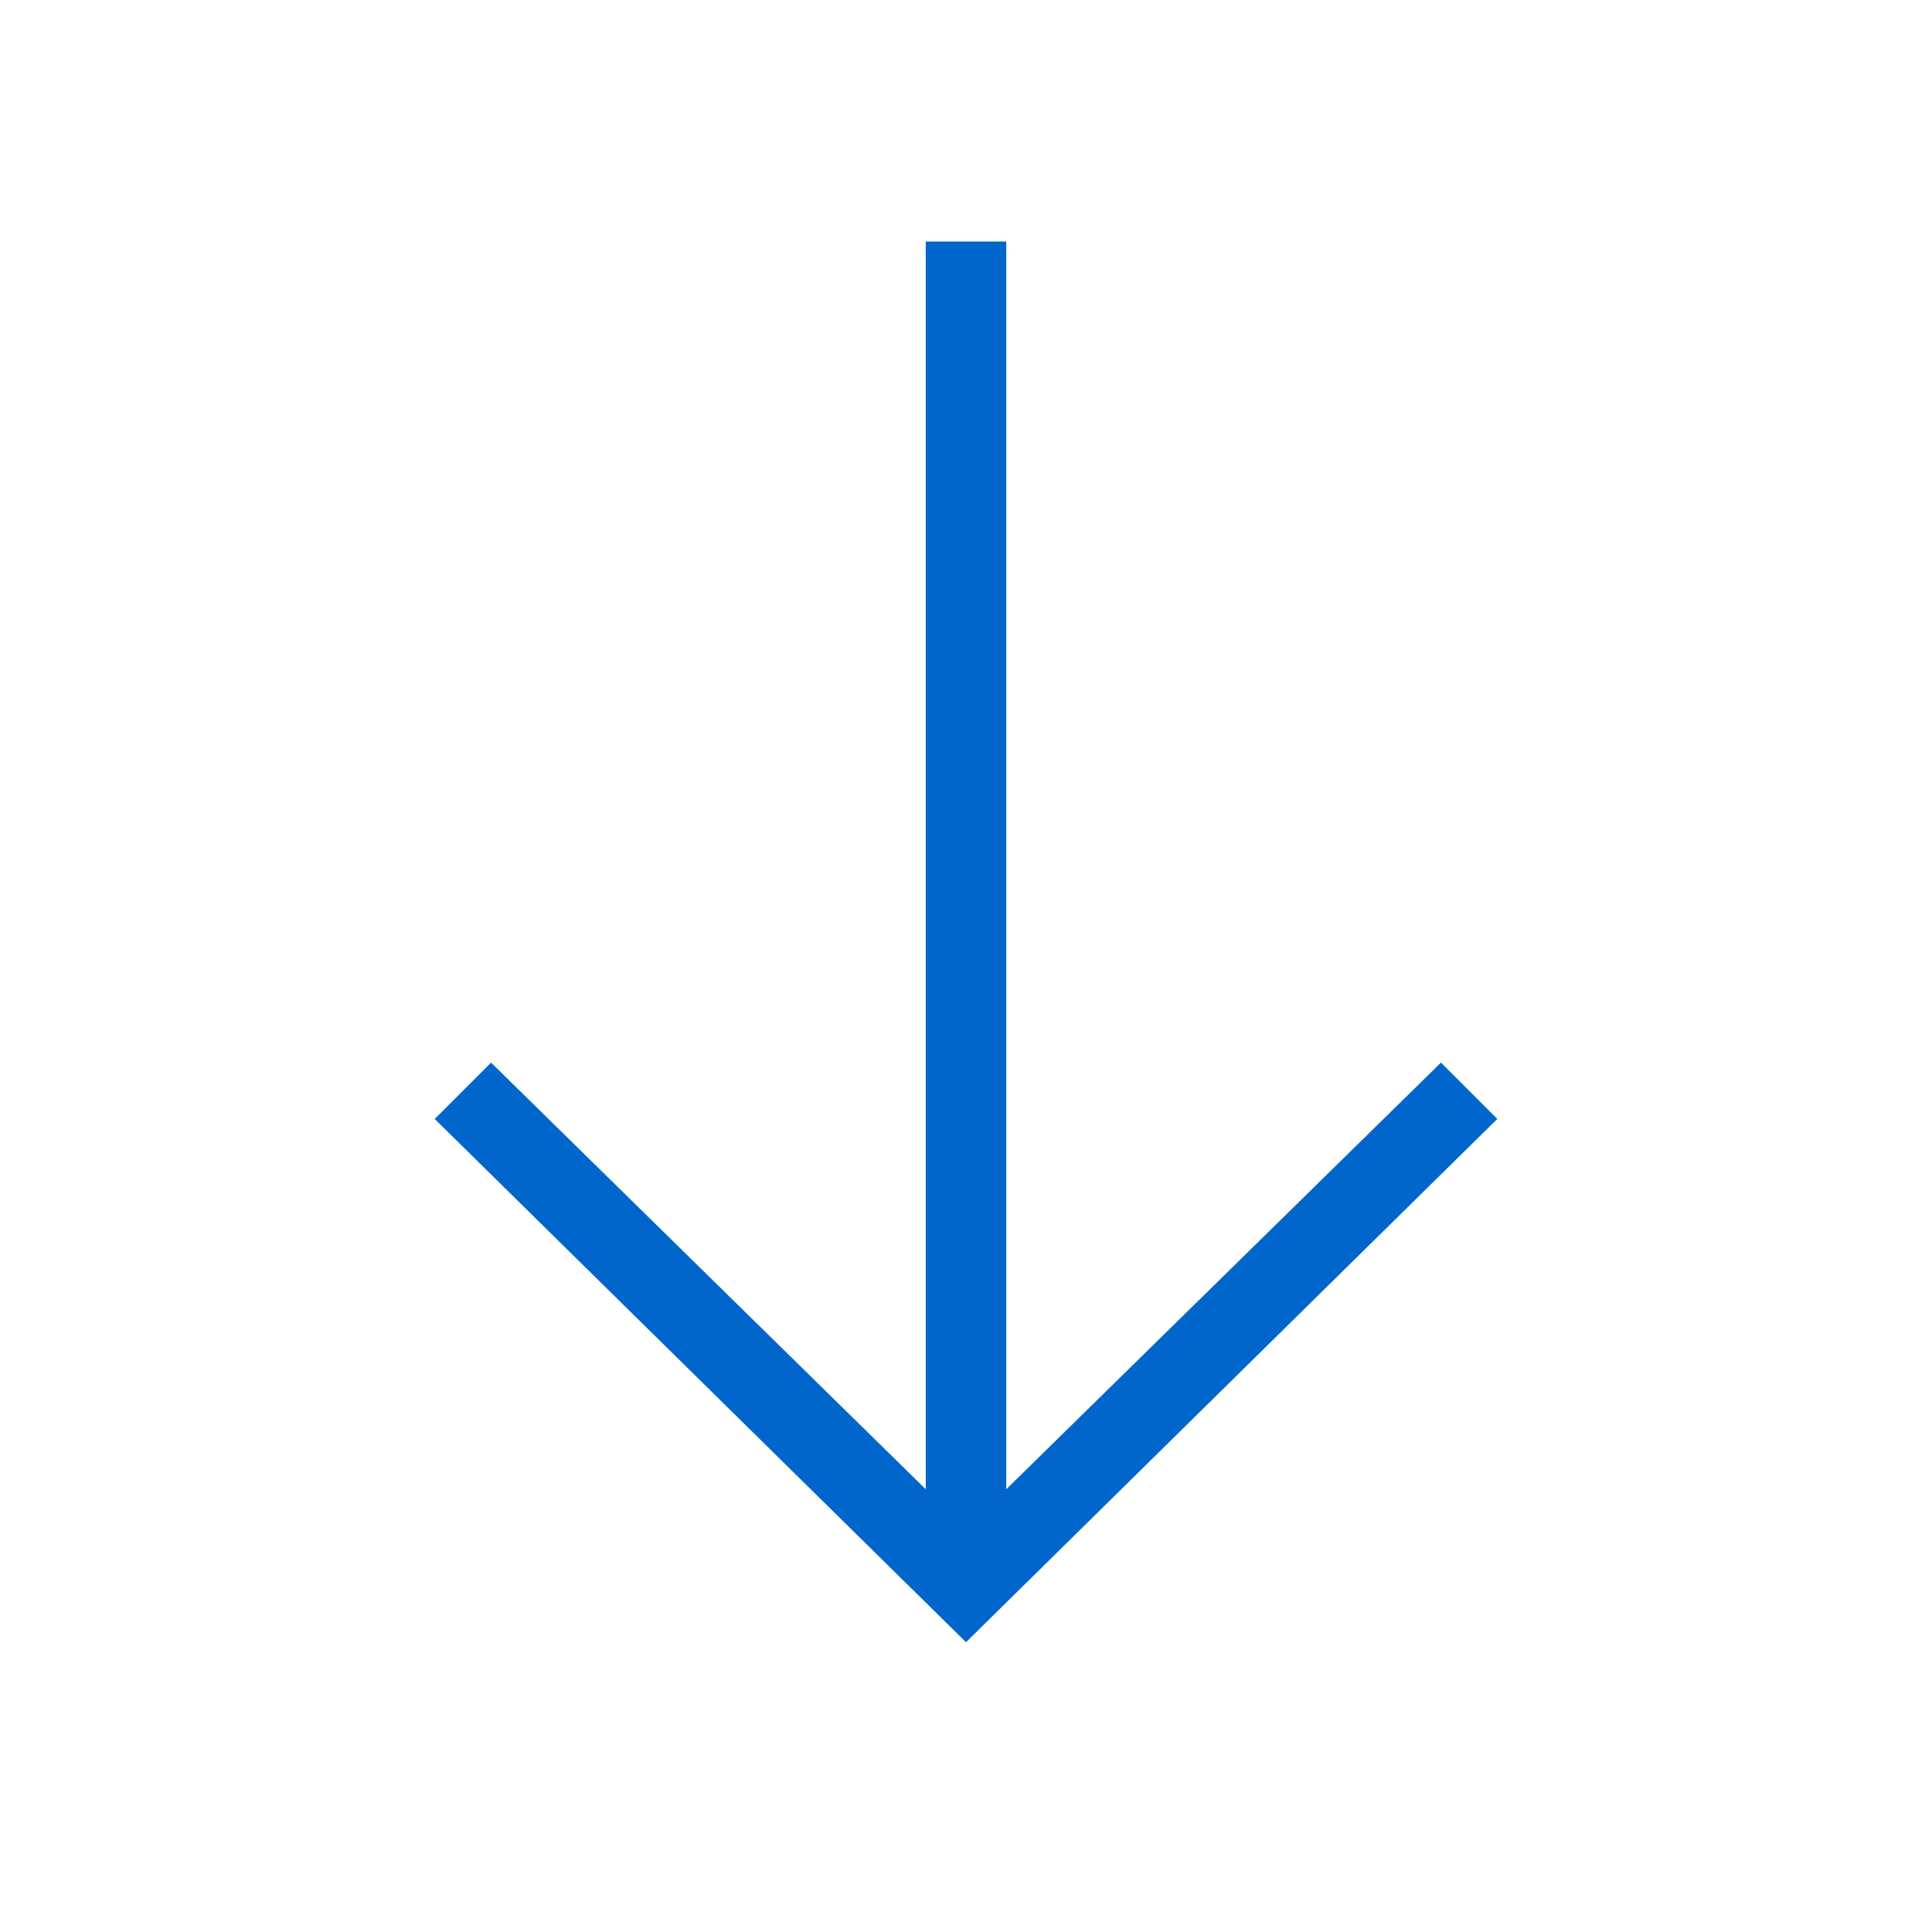 <svg xmlns="http://www.w3.org/2000/svg" width="24" height="24" viewBox="0 0 24 24"><title>Icons Navigation Arrow Down</title><g id="icn_sfill" data-name="icn sfill"><path d="M17.9,13.2l-5.4,5.3V3h-1V18.5L6.1,13.2l-.7.7L12,20.4l6.6-6.5ZM12,19Z" fill="#06c"/></g><g id="borders"><rect width="24" height="24" fill="none"/></g></svg>